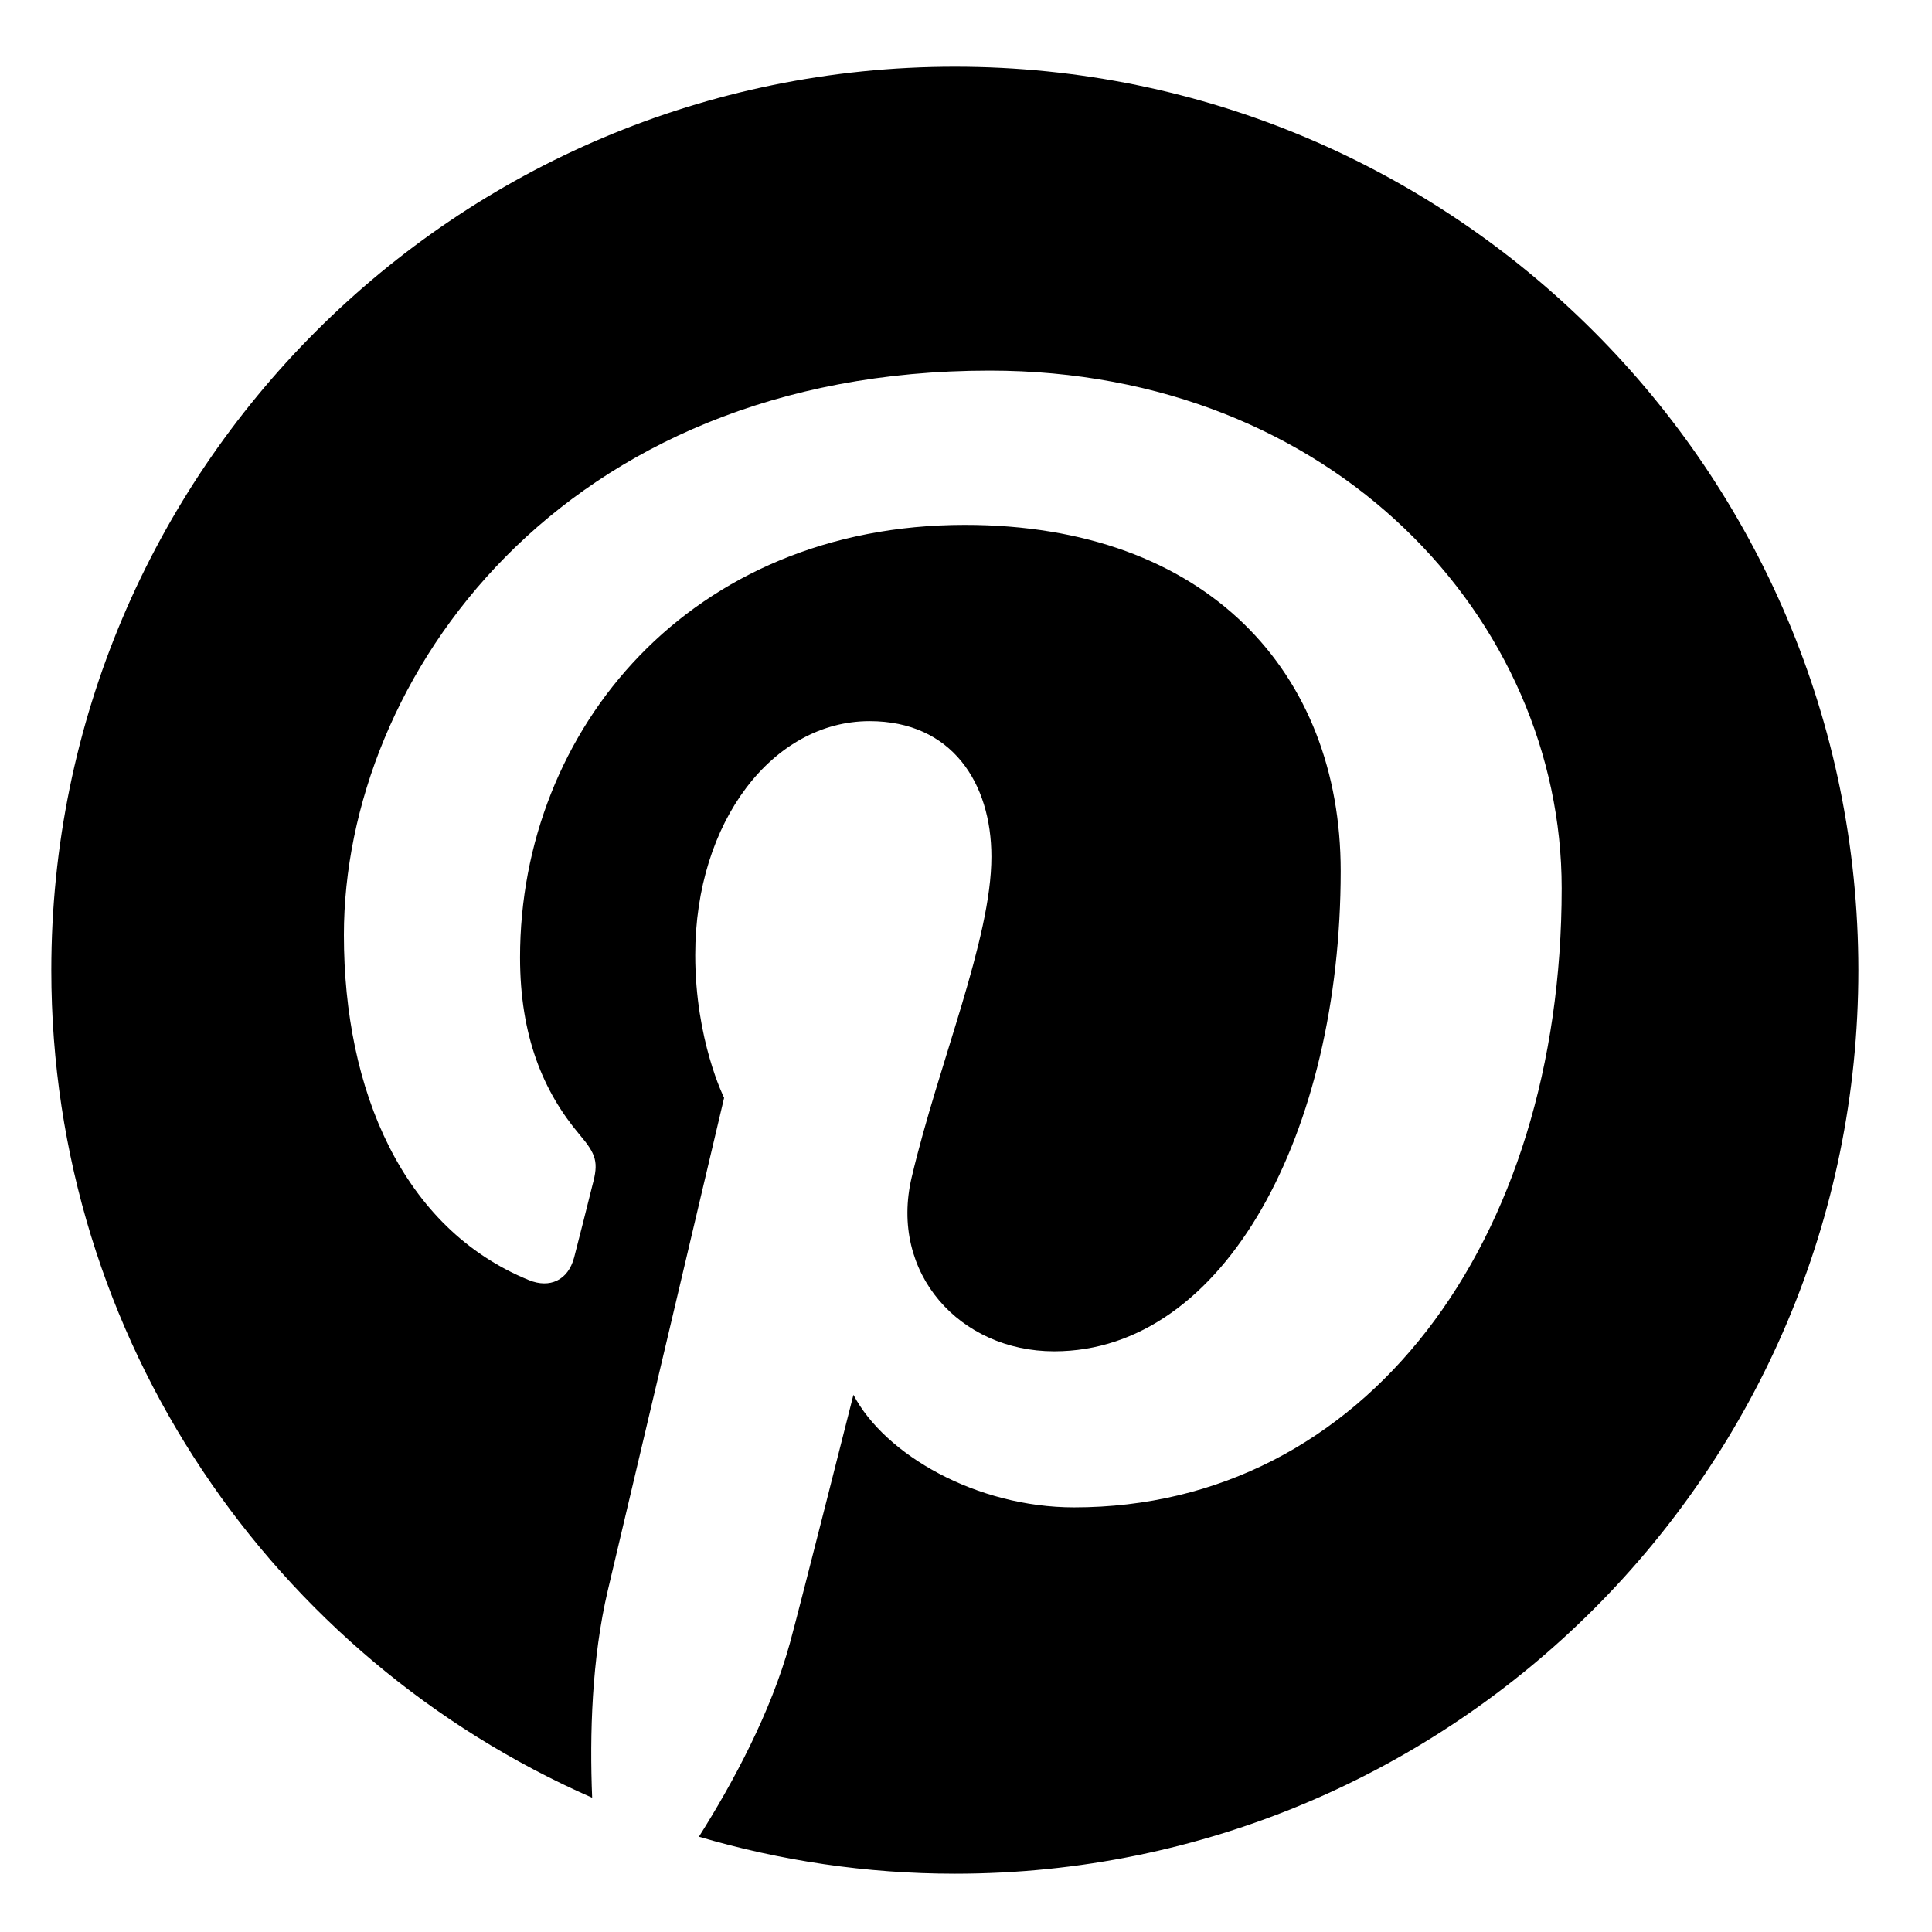<?xml version="1.0" encoding="iso-8859-1"?>
<!-- Generator: Adobe Illustrator 17.1.0, SVG Export Plug-In . SVG Version: 6.00 Build 0)  -->
<!DOCTYPE svg PUBLIC "-//W3C//DTD SVG 1.1//EN" "http://www.w3.org/Graphics/SVG/1.1/DTD/svg11.dtd">
<svg version="1.1" xmlns="http://www.w3.org/2000/svg" xmlns:xlink="http://www.w3.org/1999/xlink" x="0px" y="0px"
	 viewBox="0 0 34 34" style="enable-background:new 0 0 34 34;" xml:space="preserve">
<g id="BLOCKS" style="display:none;">
	<rect x="0.026" y="0.021" style="display:inline;fill:#CCCACB;" width="34" height="34"/>
</g>
<g id="INNER_GUDIES">
</g>
<g id="MAIN_GUIDES">
</g>
<g id="ICONS">
	<g>
		<path d="M16.803,1.174c-8.781,0-15.9,7.118-15.9,15.9c0,6.51,3.915,12.104,9.518,14.563c-0.045-1.112-0.008-2.444,0.276-3.651
			c0.307-1.293,2.046-8.666,2.046-8.666s-0.508-1.014-0.508-2.514c0-2.354,1.368-4.115,3.069-4.115c1.444,0,2.143,1.085,2.143,2.386
			c0,1.453-0.928,3.628-1.403,5.642c-0.399,1.687,0.846,3.062,2.508,3.062c3.013,0,5.042-3.867,5.042-8.453
			c0-3.484-2.346-6.091-6.615-6.091c-4.823,0-7.827,3.596-7.827,7.612c0,1.386,0.409,2.363,1.048,3.119
			c0.295,0.348,0.336,0.486,0.227,0.885c-0.074,0.295-0.249,0.997-0.323,1.276c-0.107,0.405-0.431,0.548-0.796,0.399
			c-2.221-0.906-3.256-3.339-3.256-6.073c0-4.516,3.808-9.933,11.364-9.933c6.069,0,10.067,4.393,10.067,9.109
			c0,6.237-3.47,10.896-8.581,10.896c-1.718,0-3.332-0.928-3.883-1.981c0,0-0.925,3.663-1.118,4.371
			c-0.338,1.224-0.998,2.451-1.601,3.406c1.429,0.421,2.94,0.651,4.506,0.651c8.78,0,15.898-7.118,15.898-15.9
			C32.701,8.292,25.583,1.174,16.803,1.174z"/>
	</g>
</g>
<g id="TITLES">
</g>
</svg>
